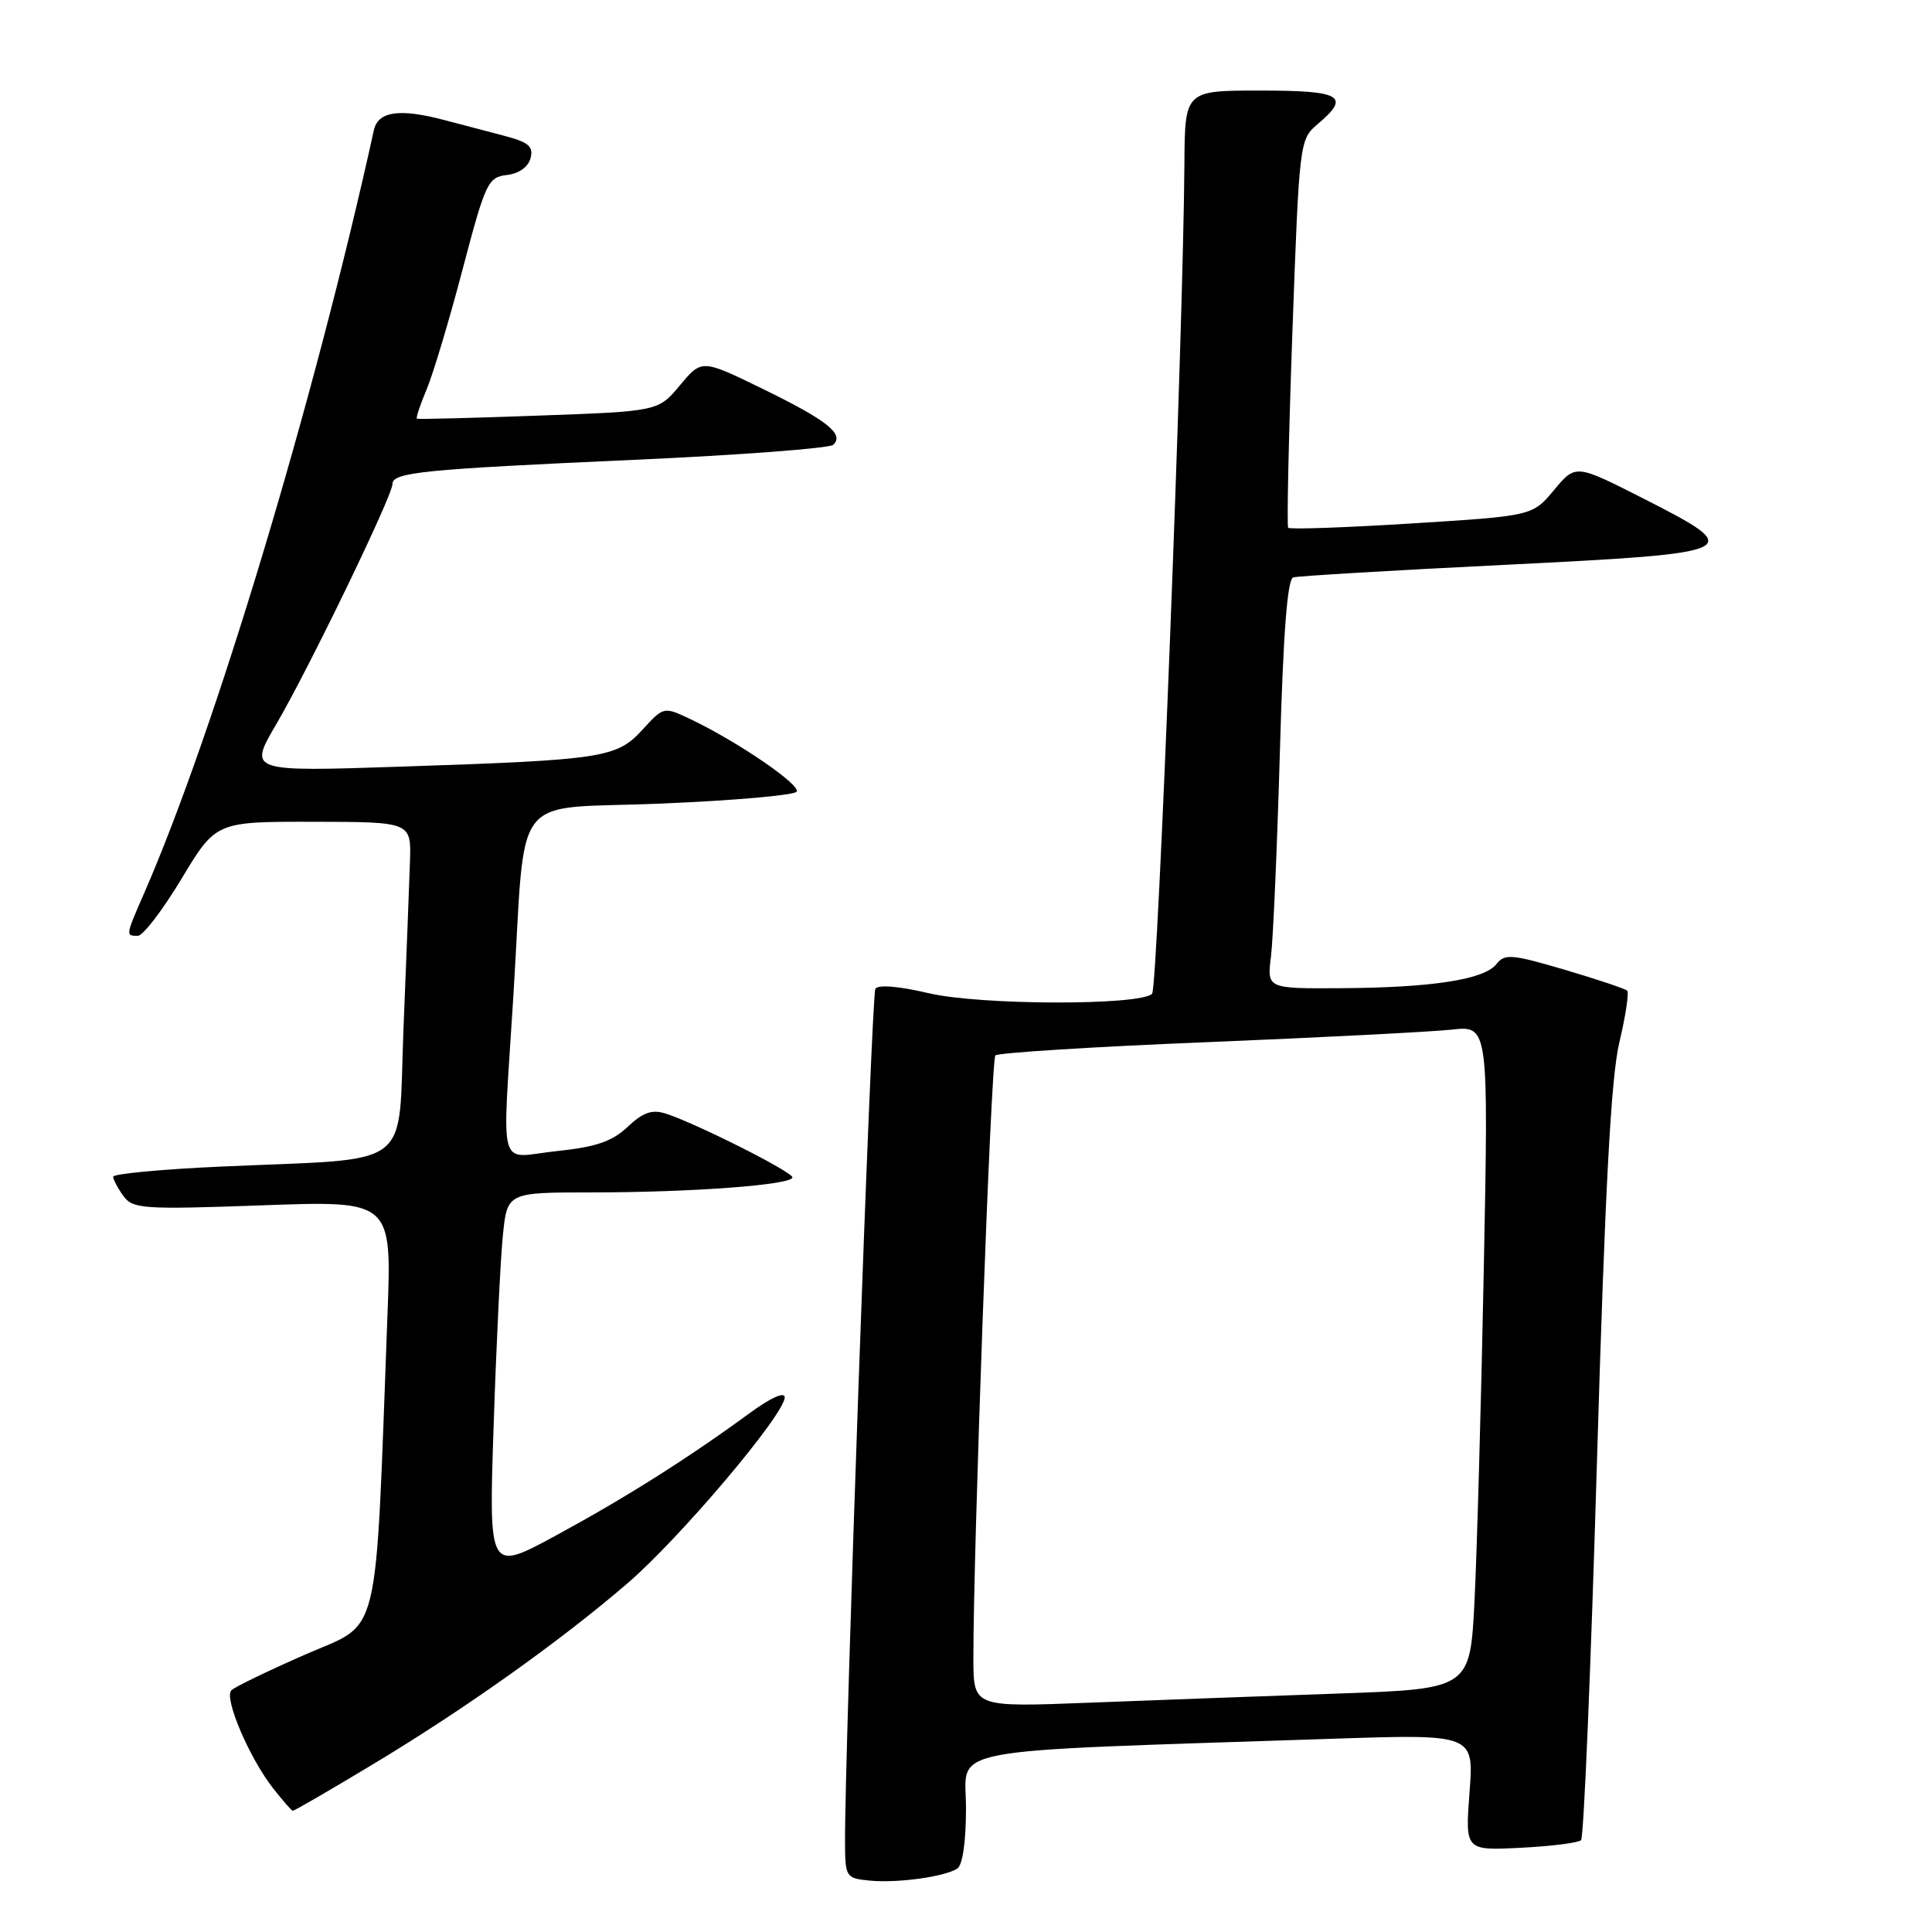 <?xml version="1.0" encoding="UTF-8" standalone="no"?>
<!DOCTYPE svg PUBLIC "-//W3C//DTD SVG 1.1//EN" "http://www.w3.org/Graphics/SVG/1.1/DTD/svg11.dtd" >
<svg xmlns="http://www.w3.org/2000/svg" xmlns:xlink="http://www.w3.org/1999/xlink" version="1.1" viewBox="0 0 256 256">
 <g >
 <path fill="currentColor"
d=" M 126.83 247.61 C 127.55 247.16 128.00 244.08 128.00 239.55 C 128.00 231.35 123.71 232.16 176.40 230.40 C 195.31 229.77 195.31 229.77 194.72 237.49 C 194.14 245.21 194.14 245.21 201.50 244.84 C 205.55 244.64 209.15 244.18 209.50 243.83 C 209.86 243.48 210.80 220.99 211.60 193.85 C 212.67 157.63 213.46 142.80 214.57 138.13 C 215.40 134.62 215.87 131.54 215.61 131.27 C 215.34 131.01 211.61 129.76 207.31 128.49 C 200.30 126.43 199.38 126.35 198.28 127.75 C 196.67 129.80 189.77 130.87 177.69 130.94 C 167.88 131.00 167.88 131.00 168.41 126.75 C 168.70 124.41 169.23 112.23 169.59 99.67 C 170.03 84.00 170.58 76.74 171.36 76.51 C 171.99 76.32 184.65 75.57 199.50 74.84 C 231.07 73.27 231.53 73.05 217.64 66.00 C 208.78 61.50 208.78 61.50 205.92 64.93 C 203.06 68.36 203.06 68.36 187.05 69.36 C 178.24 69.91 170.88 70.17 170.69 69.93 C 170.50 69.70 170.75 58.02 171.25 44.00 C 172.16 18.79 172.20 18.48 174.58 16.46 C 179.02 12.72 177.78 12.00 167.00 12.00 C 157.00 12.00 157.00 12.00 156.94 21.75 C 156.79 44.16 153.41 130.92 152.66 131.68 C 151.08 133.26 129.84 133.21 123.04 131.60 C 119.10 130.67 116.34 130.45 115.99 131.02 C 115.47 131.86 111.91 232.30 111.97 244.19 C 112.00 248.74 112.09 248.88 115.25 249.19 C 118.91 249.54 125.06 248.70 126.83 247.61 Z  M 49.28 233.86 C 61.59 226.46 74.15 217.53 83.13 209.81 C 90.09 203.83 103.93 187.46 103.98 185.16 C 103.99 184.36 102.11 185.21 99.25 187.31 C 91.07 193.29 82.82 198.50 73.63 203.48 C 64.76 208.29 64.76 208.29 65.41 188.90 C 65.76 178.23 66.31 166.91 66.63 163.75 C 67.20 158.00 67.20 158.00 78.45 158.00 C 91.64 158.00 105.00 157.00 105.00 156.01 C 105.00 155.27 92.05 148.76 88.16 147.54 C 86.38 146.98 85.16 147.42 83.16 149.32 C 81.10 151.26 78.98 151.98 73.75 152.53 C 65.81 153.36 66.54 155.98 68.02 132.03 C 69.75 104.16 67.33 107.33 87.56 106.48 C 97.17 106.08 105.27 105.37 105.56 104.90 C 106.12 104.00 97.76 98.29 91.57 95.33 C 87.95 93.61 87.95 93.61 85.16 96.66 C 81.72 100.43 79.99 100.69 53.21 101.58 C 32.91 102.26 32.91 102.26 36.62 95.94 C 40.92 88.59 52.00 65.70 52.00 64.15 C 52.00 62.58 55.95 62.19 84.00 60.93 C 98.03 60.30 109.91 59.40 110.41 58.94 C 111.91 57.52 109.61 55.70 101.07 51.53 C 92.99 47.59 92.99 47.59 90.10 51.05 C 87.22 54.50 87.22 54.50 71.36 55.07 C 62.64 55.39 55.38 55.57 55.24 55.48 C 55.09 55.38 55.68 53.61 56.55 51.55 C 57.41 49.48 59.56 42.32 61.31 35.64 C 64.32 24.21 64.66 23.48 67.15 23.19 C 68.76 23.01 69.99 22.13 70.30 20.96 C 70.71 19.38 70.04 18.83 66.65 17.95 C 64.37 17.36 60.92 16.45 59.00 15.94 C 52.96 14.33 50.10 14.73 49.54 17.25 C 41.63 53.17 28.47 96.89 19.11 118.33 C 16.63 124.01 16.63 124.00 18.26 124.00 C 18.95 124.00 21.56 120.59 24.06 116.43 C 28.61 108.87 28.61 108.87 41.55 108.89 C 54.50 108.91 54.50 108.91 54.32 114.20 C 54.23 117.12 53.84 127.00 53.47 136.17 C 52.69 155.37 55.28 153.40 29.25 154.58 C 21.41 154.93 15.00 155.54 15.00 155.92 C 15.00 156.30 15.61 157.45 16.35 158.47 C 17.61 160.19 18.91 160.28 34.81 159.71 C 51.92 159.09 51.92 159.09 51.34 174.30 C 49.68 218.45 50.56 214.81 40.50 219.21 C 35.55 221.38 31.12 223.52 30.66 223.97 C 29.63 224.96 33.06 233.00 36.22 237.00 C 37.47 238.59 38.63 239.91 38.78 239.94 C 38.94 239.98 43.66 237.24 49.28 233.86 Z  M 128.98 219.86 C 128.94 205.93 131.32 140.46 131.89 139.85 C 132.23 139.50 144.88 138.70 160.00 138.09 C 175.12 137.47 189.69 136.72 192.37 136.43 C 197.24 135.90 197.24 135.90 196.61 168.20 C 196.26 185.96 195.70 205.74 195.38 212.15 C 194.79 223.79 194.79 223.79 177.15 224.41 C 167.44 224.75 152.64 225.29 144.25 225.62 C 129.00 226.21 129.00 226.21 128.98 219.86 Z "/>
</g>
</svg>